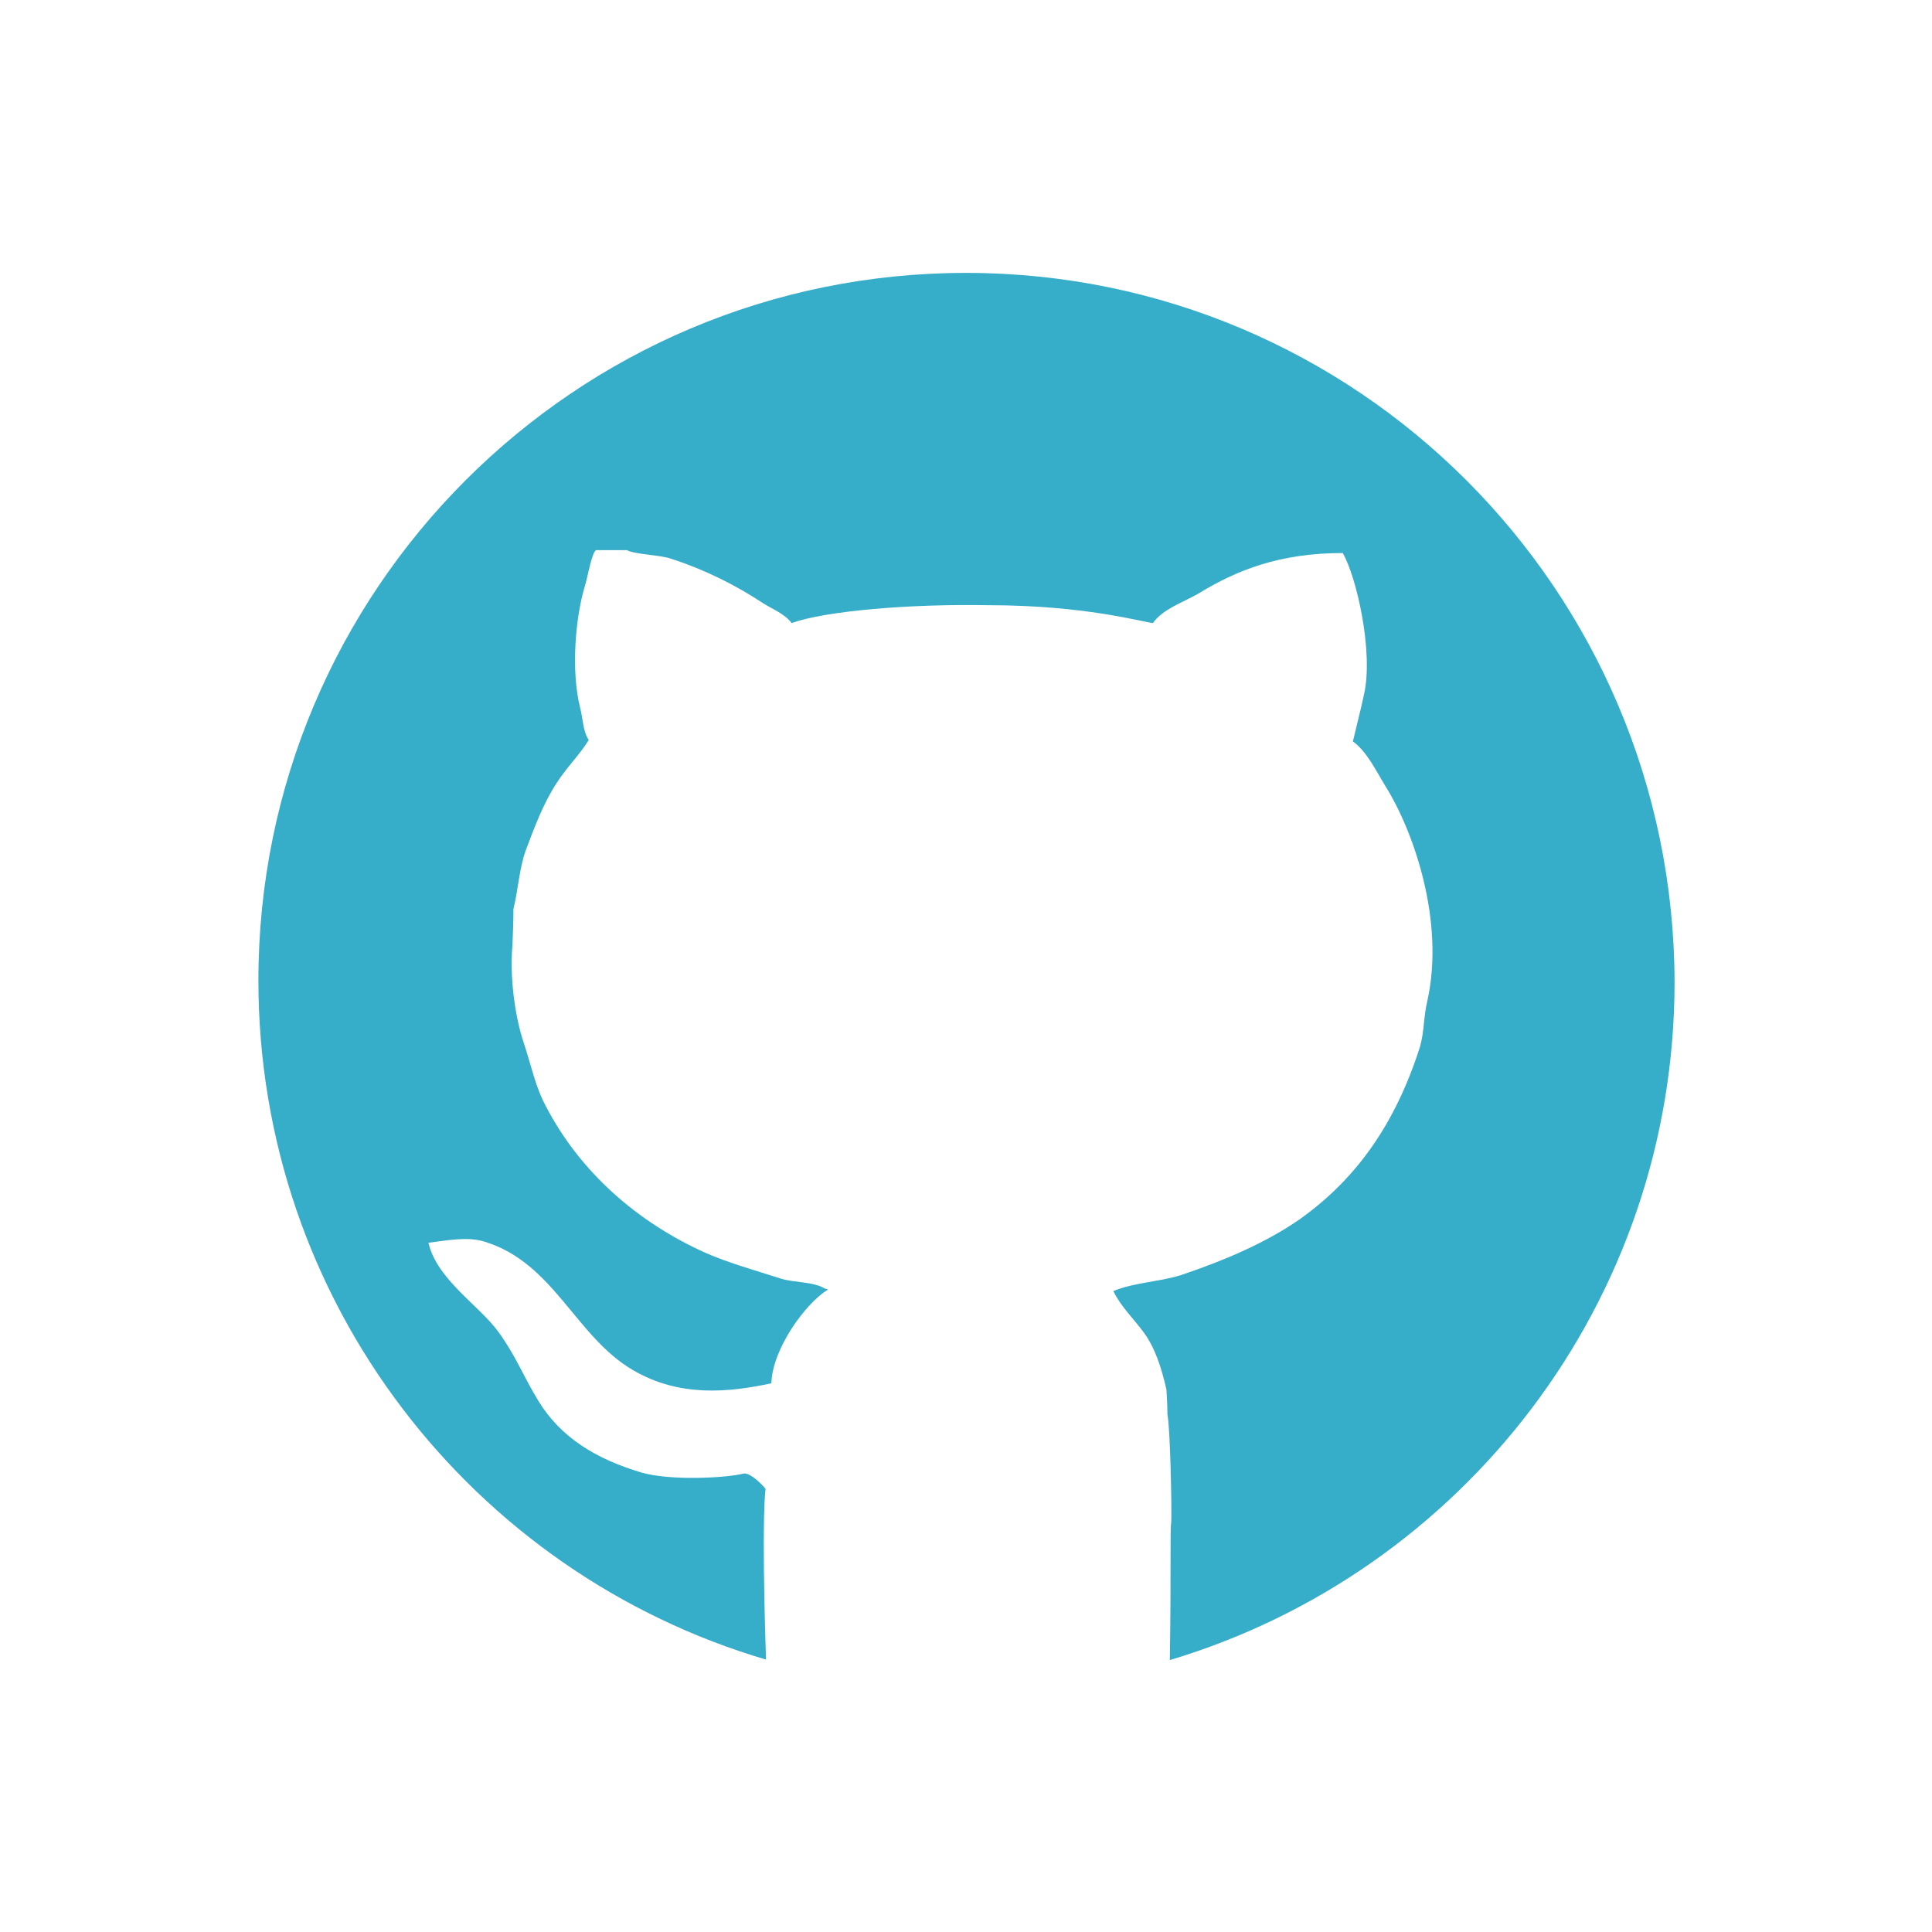 <?xml version="1.0" encoding="utf-8"?>
<!-- Generator: Adobe Illustrator 24.0.1, SVG Export Plug-In . SVG Version: 6.00 Build 0)  -->
<svg version="1.1" id="Layer_1" xmlns="http://www.w3.org/2000/svg" xmlns:xlink="http://www.w3.org/1999/xlink" x="0px" y="0px"
	 viewBox="0 0 400 400" style="enable-background:new 0 0 400 400;" xml:space="preserve">
<style type="text/css">
	.st0{fill:#36ADC9;}
</style>
<path class="st0" d="M200,56.5c-80.9,0-146.5,65.6-146.5,146.5c0,66.5,44.3,122.7,105.1,140.6c-1-30.1-0.1-35.3-0.1-35.3l0,0
	c0.1-0.1-3.1-3.6-4.6-3.2c-3.6,0.9-15,1.5-21-0.2c-9.5-2.8-16.8-7.3-21.4-14.8c-3.4-5.6-4.5-9-8.2-14.2c-4-5.6-12.8-10.9-14.6-18.6
	c3.5-0.4,8-1.4,11.7-0.2c14.3,4.4,18.8,19.7,30.7,26.6c9.6,5.6,19.7,4.6,28.6,2.7c0.2-7.1,7-16.5,11.7-19.4
	c-0.3-0.2-0.1-0.1-0.6-0.2c-2.4-1.5-6.4-1.2-9.2-2.1c-5.3-1.7-10.7-3.2-15.5-5.3C131.8,253,120,242.5,113,229
	c-2.2-4.1-3-8.4-4.6-13.2c-1.8-5.4-2.9-13.5-2.3-20.2c0.1-2.5,0.2-4.9,0.2-7.4c1-4.1,1.2-8.3,2.5-12c1.8-4.8,3.7-9.9,6.4-14
	c2-3.2,4.8-5.9,6.7-9c-1.2-1.7-1.2-4.4-1.8-6.7c-1.9-7.6-1-18.6,1-25.2c0.5-1.5,1.4-6.9,2.3-7.4c2.1,0,4.3,0,6.4,0
	c1.6,0.9,7.1,1,9.2,1.8c7.1,2.3,13.4,5.5,19,9.2c1.9,1.2,4.5,2.2,5.9,4.1c6.9-2.5,24.3-4,40.7-3.7c19.8,0,31.6,3.4,34.1,3.7
	c2-2.9,6.3-4.3,9.4-6.1c8-4.9,16.9-8.4,29.9-8.4c2.9,5,6.4,20.6,4.4,29.3c-0.7,3.3-1.6,6.7-2.3,9.7c2.9,2.1,4.8,6.1,6.7,9.2
	c5.9,9.4,12.4,28.1,8.7,44.6c-0.8,3.4-0.6,6.2-1.5,9.4c-5,15.7-13,27.3-25,35.8c-7.1,4.9-15.6,8.5-24.5,11.5
	c-4.5,1.4-9.6,1.5-14,3.3c1.6,3.3,4.3,5.8,6.4,8.7c2.3,3.2,3.6,7.3,4.6,11.7c0.1,1.7,0.2,3.3,0.2,5.1c0.6,3.1,0.9,18.8,0.8,22.3
	c-0.3,1.6,0,10.4-0.3,28.6c60.5-18.1,104.5-74.1,104.5-140.4C346.5,122.1,280.9,56.5,200,56.5z"/>
<path d="M740.8,98.4c-2.4-3.9-4.7-8.9-8.4-11.5c0.9-3.8,2-8.1,2.9-12.2c2.5-11-1.8-30.5-5.5-36.8c-16.3,0.1-27.4,4.4-37.5,10.6
	c-3.9,2.3-9.3,4.1-11.8,7.7c-3.1-0.4-18-4.6-42.8-4.6c-20.7-0.5-42.4,1.5-51.1,4.6c-1.7-2.3-5-3.6-7.4-5.1
	c-7-4.6-14.9-8.6-23.8-11.5c-2.6-0.9-9.5-1.1-11.5-2.2c-2.6,0-5.4,0-8,0c-1.1,0.7-2.3,7.4-2.9,9.3c-2.5,8.3-3.6,22-1.2,31.6
	c0.7,2.9,0.7,6.3,2.2,8.4c-2.4,3.9-5.9,7.3-8.4,11.3c-3.3,5.2-5.8,11.6-8,17.6c-1.7,4.7-2,10-3.2,15.1c-0.1,3.1-0.2,6.2-0.3,9.3
	c-0.7,8.4,0.7,18.5,2.9,25.3c2,6.1,3.1,11.4,5.8,16.6c8.9,17,23.7,30.2,41.6,38.2c6.1,2.7,12.9,4.6,19.5,6.7
	c3.5,1.1,8.5,0.7,11.5,2.6c0.6,0.2,0.3,0.1,0.7,0.3c-5.9,3.6-14.5,15.4-14.7,24.3c-11.2,2.4-23.9,3.6-35.9-3.4
	c-14.9-8.7-20.6-27.9-38.5-33.4c-4.6-1.4-10.3-0.2-14.7,0.3c2.2,9.6,13.3,16.3,18.3,23.3c4.6,6.5,6,10.8,10.3,17.8
	c5.8,9.4,15,15.1,26.9,18.6c7.5,2.2,21.8,1.4,26.3,0.3c2-0.5,6,3.8,5.8,4l0,0c0,0-1.4,7.8,0.6,56.5l104,1.8
	c0.7-32.6,0.1-47.8,0.6-50.2c0.1-4.4-0.2-24.1-1-28c-0.1-2.2-0.2-4.3-0.3-6.4c-1.3-5.6-2.9-10.7-5.8-14.7c-2.6-3.6-6-6.7-8-10.9
	c5.5-2.2,12-2.3,17.6-4.1c11.2-3.7,21.9-8.2,30.8-14.4c15.1-10.7,25.1-25.2,31.4-44.9c1.2-4,0.9-7.5,1.9-11.8
	C756.4,133.7,748.2,110.2,740.8,98.4z"/>
<path d="M900.7-151.8C808.6-151.8,734-77.2,734,14.9c0,74.1,48.4,136.9,115.3,158.6v53.1h102.8v-53.1
	c66.9-21.7,115.3-84.5,115.3-158.6C1067.4-77.2,992.8-151.8,900.7-151.8z M901.3,175.2c-88.1,0-159.5-71.4-159.5-159.5
	s71.4-159.5,159.5-159.5s159.5,71.4,159.5,159.5S989.4,175.2,901.3,175.2z"/>
</svg>
